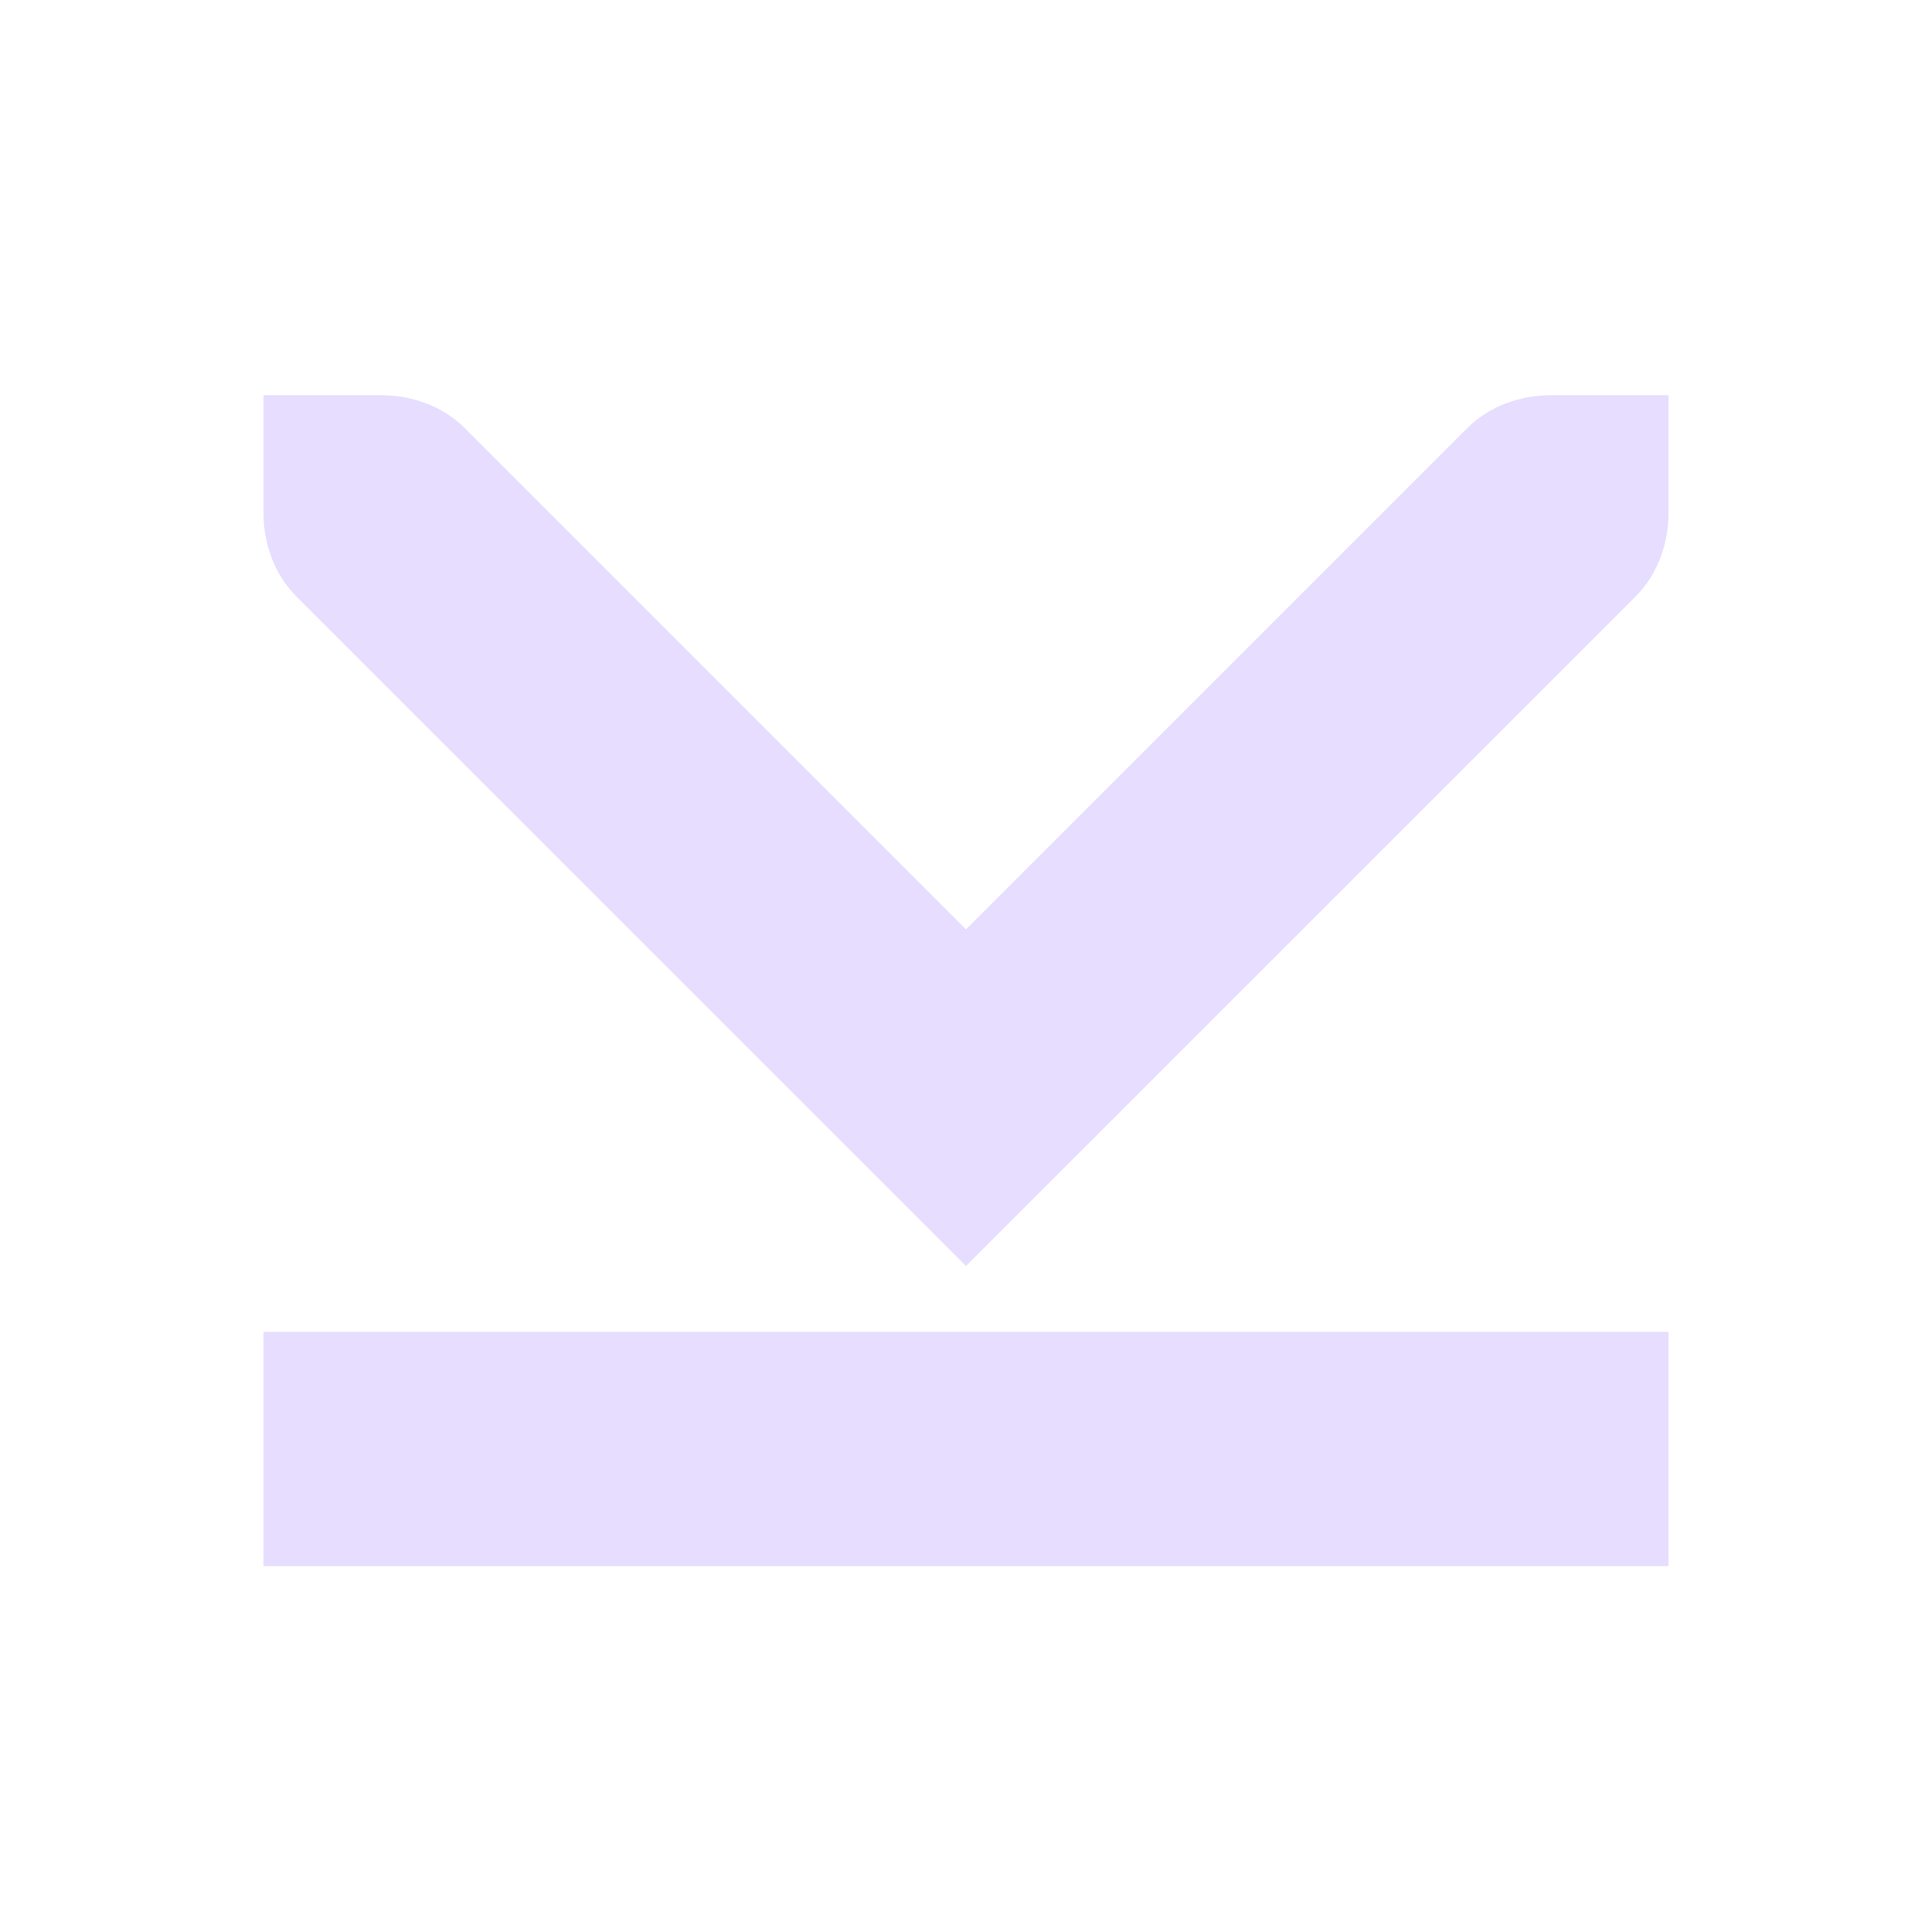 <svg xmlns="http://www.w3.org/2000/svg" fill="none" width="22" height="22" viewBox="0 0 22 22">
 <path fill="#e6ddff" d="M19 17.833V15.166H3V17.833H19Z"/>
 <path fill="#e6ddff" d="M11 14.416L3.375 6.792C3.114 6.53 3 6.174 3 5.833V4.5H4.334C4.674 4.5 5.031 4.614 5.292 4.875L11 10.583L16.708 4.875C16.97 4.614 17.326 4.5 17.667 4.5H19V5.833C19 6.174 18.886 6.53 18.625 6.792L11 14.416Z"/>
</svg>
